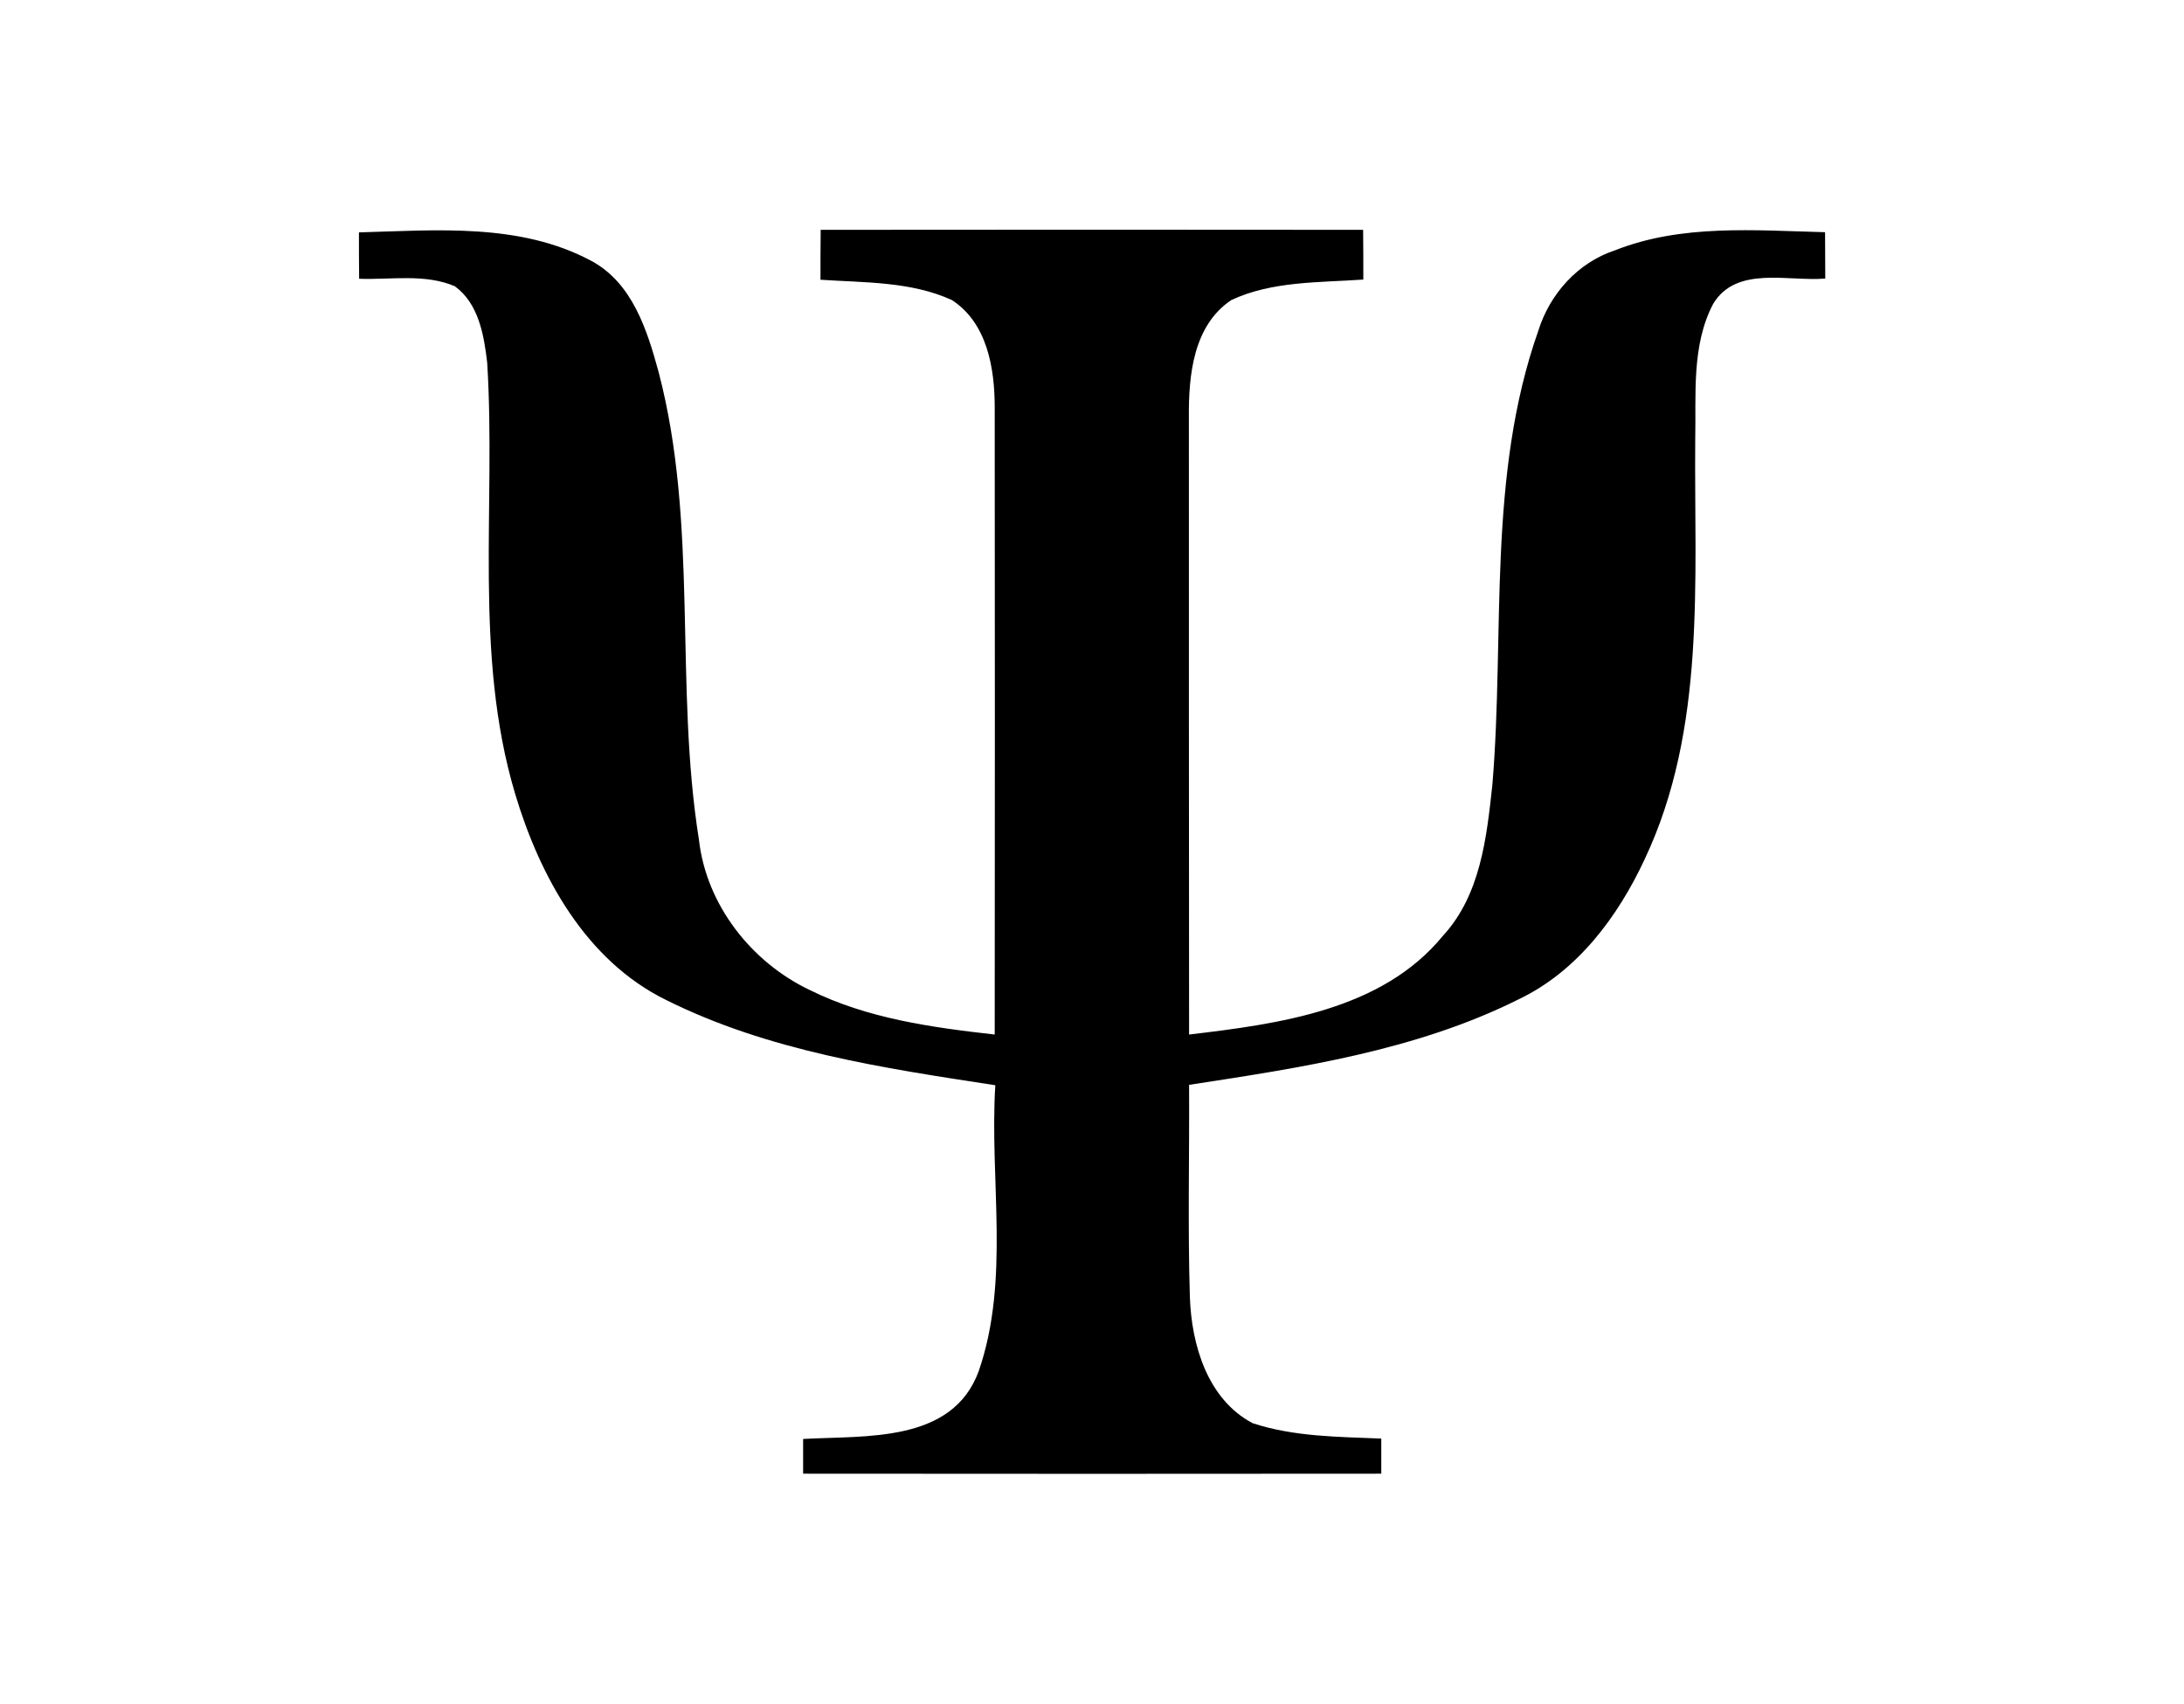 <?xml version="1.0" encoding="utf-8"?>
<!-- Generator: Adobe Illustrator 26.0.3, SVG Export Plug-In . SVG Version: 6.00 Build 0)  -->
<svg version="1.0" id="Layer_1" xmlns="http://www.w3.org/2000/svg" xmlns:xlink="http://www.w3.org/1999/xlink" x="0px" y="0px"
	 viewBox="0 0 1106.8 863.7" style="enable-background:new 0 0 1106.8 863.7;" xml:space="preserve">
<path d="M181.9,117.8c39.4-1.1,81.6-4.9,117.7,14.4c20.9,11.2,28.4,35.2,34.2,56.5c20.3,77.5,7.9,158.5,20.4,236.9
	c3.7,33,26.5,62.1,56.1,76.2c29.2,14.5,61.8,19,93.8,22.6c0.1-106,0.1-211.9,0-317.9c0-19.8-3.8-42.8-21.7-54.4
	c-20.7-9.5-44.4-8.8-66.6-10.3c0-8.5,0-16.9,0.1-25.3c91.6-0.1,183.3-0.1,274.9,0c0.1,8.4,0.1,16.8,0.1,25.2
	c-22.4,1.6-46.2,0.7-66.9,10.4c-19.3,12.9-21.7,38.2-21.5,59.5c0,104.3,0,208.5,0.1,312.8c45.5-5.4,97.7-12.3,128.6-50
	c19.1-20.7,22.2-49.8,25.1-76.6c6.4-76.7-2.8-156.3,23.3-230.2c5.8-18.6,20-34.5,38.8-40.7c33.8-13.4,70.9-10.1,106.5-9.2
	c0,7.8,0.1,15.7,0.1,23.5c-18.8,1.6-45-6.7-56.8,12.8c-11.1,21.2-8.6,46-9.1,69.1c-0.6,71.2,5.7,146.1-25.6,212.4
	c-13.6,29.2-34.1,56.8-63.8,71c-52,26-110.3,34.7-167.1,43.4c0.2,35.8-0.7,71.7,0.4,107.5c0.8,24.2,8.9,51.9,31.8,64
	c21,6.9,43.4,6.9,65.2,7.8V747c-97.7,0.1-195.3,0.1-293,0v-17.6c31.7-1.8,75.6,2.2,89-34.4c16-46.4,5.4-96.8,8.4-144.9
	c-56.8-8.7-114.9-17.3-166.8-43.2c-40.8-20-64.1-62.8-76.6-104.7c-21.1-70.9-9.6-145.6-14.1-218.3c-1.6-13.9-4.3-30-16.4-38.8
	c-15.2-6.5-32.4-3.2-48.5-3.8C181.9,133.5,181.9,125.7,181.9,117.8z" fill="#0000"/>
</svg>
